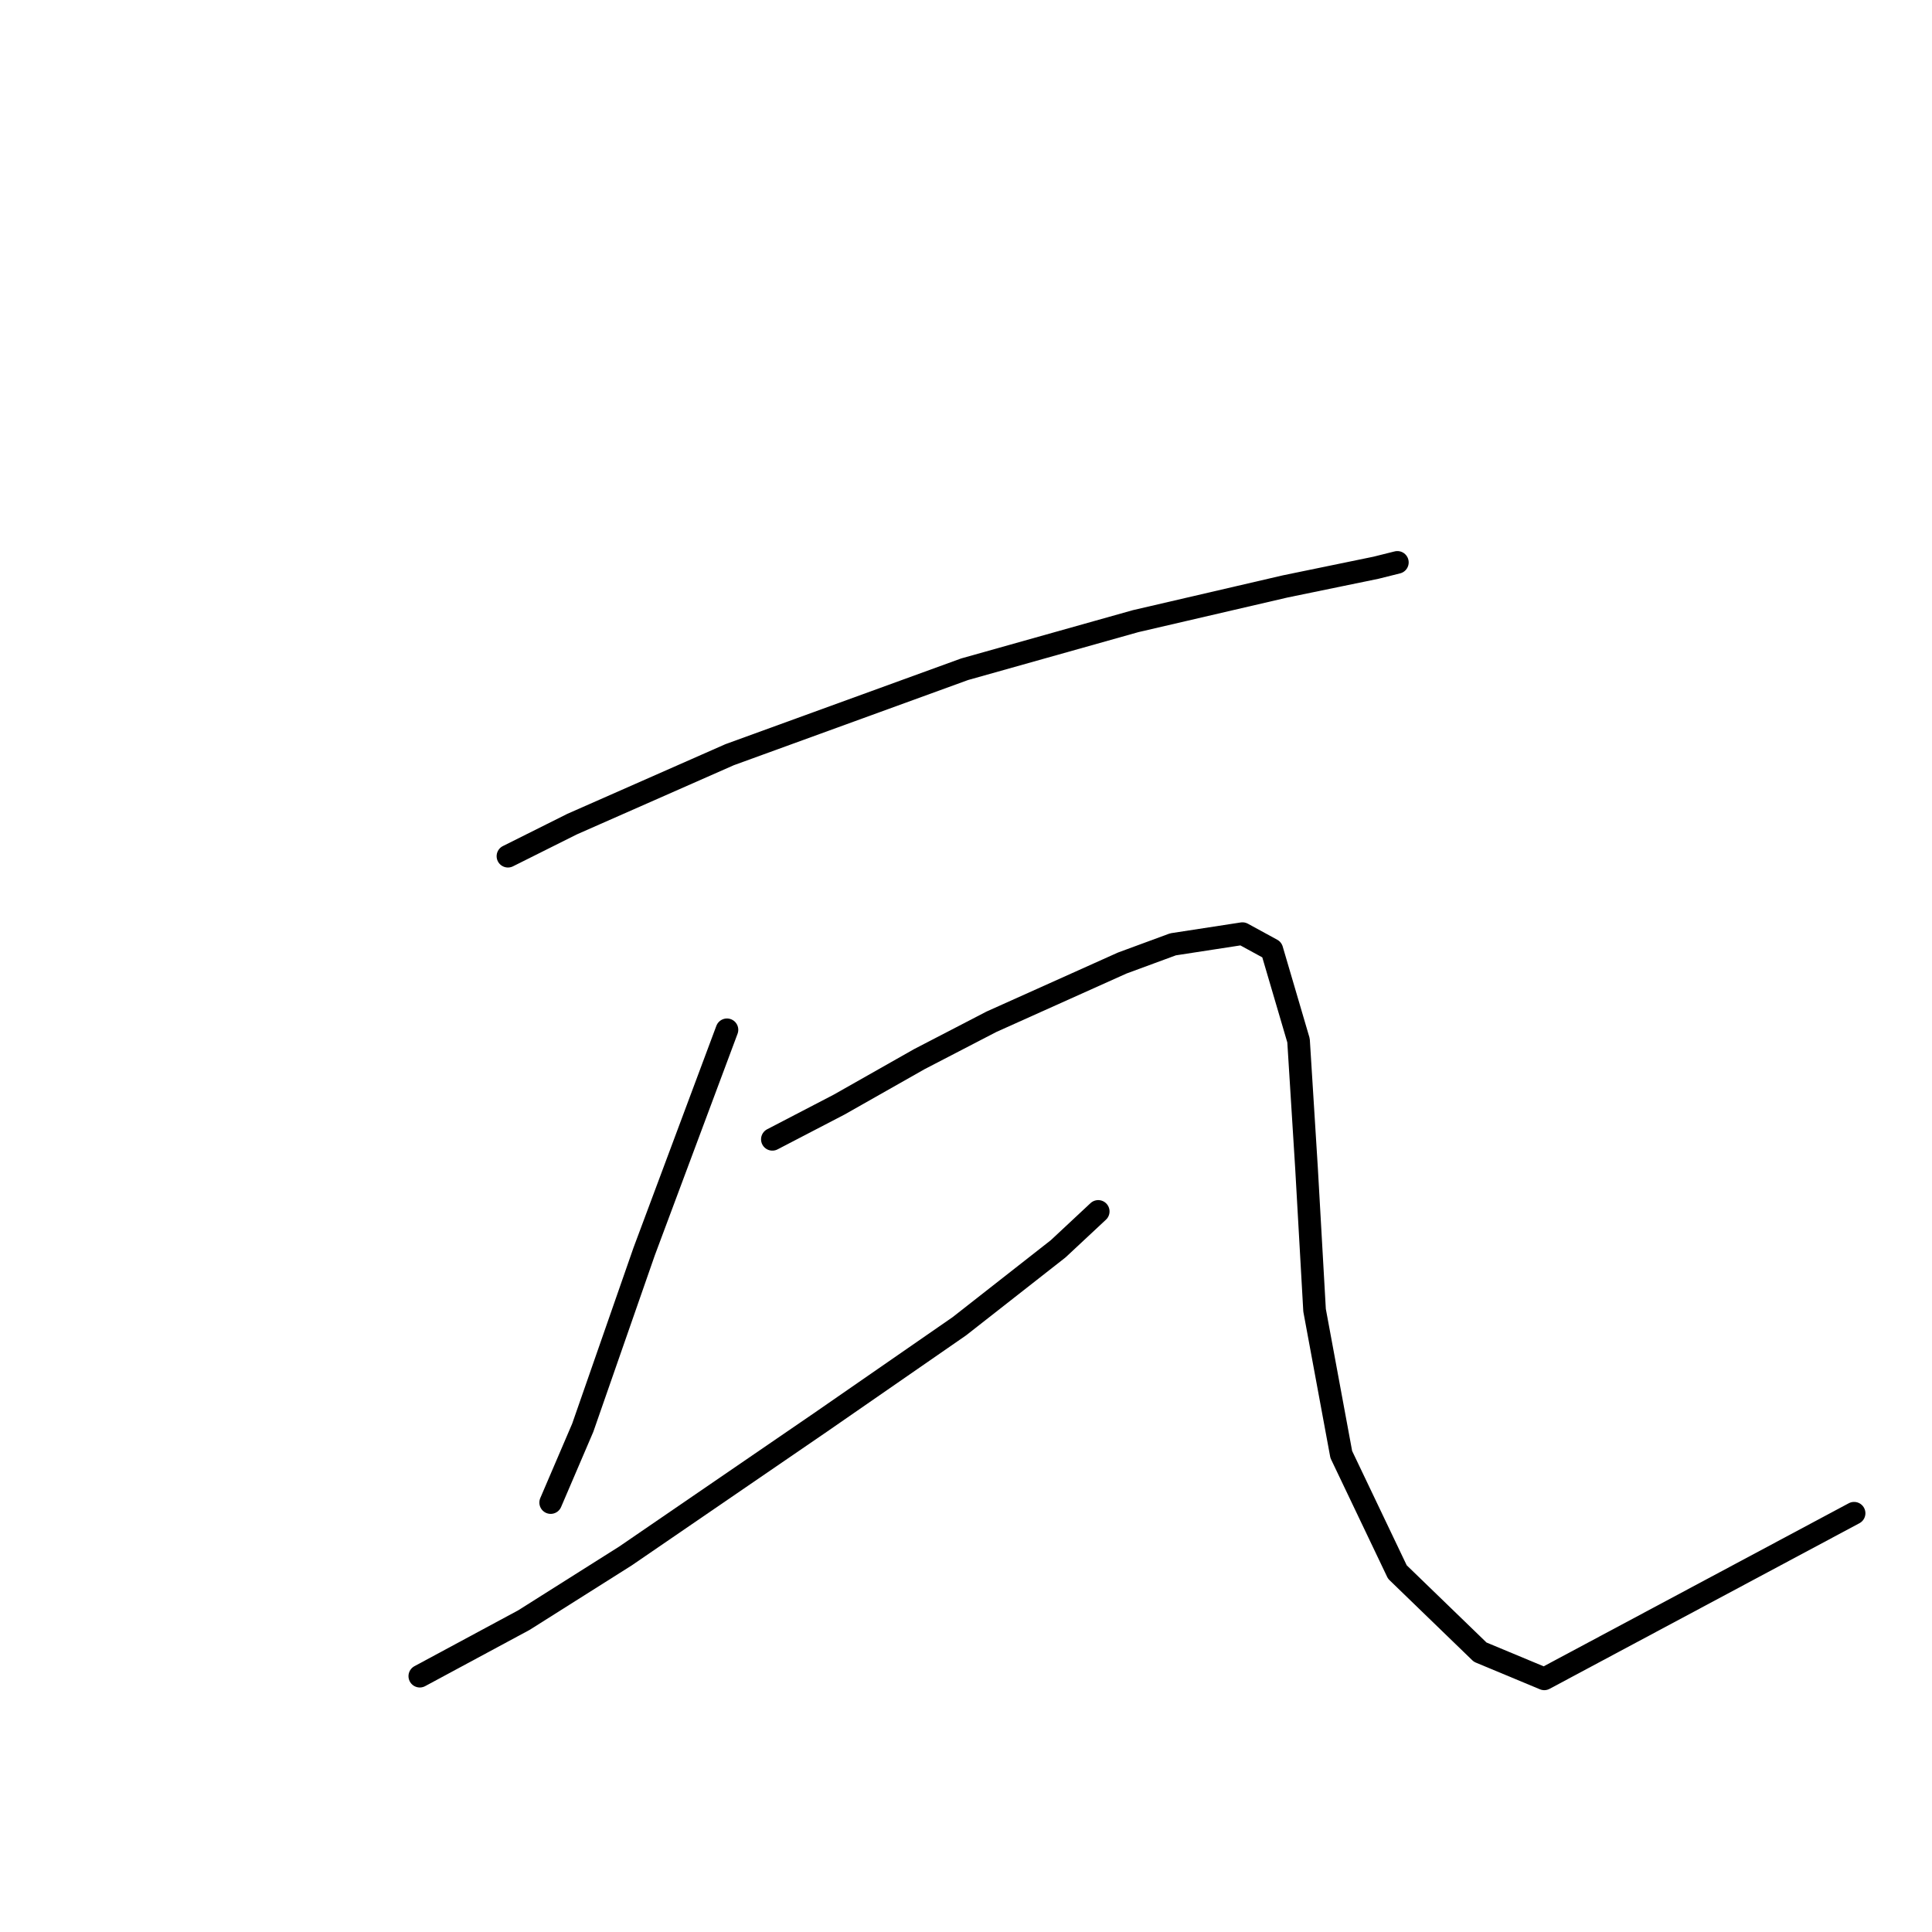 <?xml version="1.0" standalone="no"?>
    <svg width="256" height="256" xmlns="http://www.w3.org/2000/svg" version="1.1">
    <polyline stroke="black" stroke-width="3" stroke-linecap="round" fill="transparent" stroke-linejoin="round" points="67.305 113.45 75.799 109.203 96.68 100.001 127.824 88.676 150.475 82.306 170.294 77.705 182.327 75.227 185.158 74.52 185.158 74.52 " />
        <polyline stroke="black" stroke-width="3" stroke-linecap="round" fill="transparent" stroke-linejoin="round" points="96.326 136.454 85.355 165.829 77.215 189.187 72.968 199.097 72.968 199.097 " />
        <polyline stroke="black" stroke-width="3" stroke-linecap="round" fill="transparent" stroke-linejoin="round" points="55.626 222.101 69.429 214.669 82.878 206.175 108.713 188.479 127.117 175.738 140.211 165.475 145.52 160.52 145.52 160.52 " />
        <polyline stroke="black" stroke-width="3" stroke-linecap="round" fill="transparent" stroke-linejoin="round" points="102.343 150.965 111.191 146.364 121.808 140.347 131.364 135.392 148.705 127.606 155.43 125.129 164.631 123.713 168.524 125.837 172.063 137.87 173.125 154.858 174.187 173.615 177.726 192.726 185.158 208.298 196.129 218.916 204.623 222.455 245.677 200.512 245.677 200.512 " />
        </svg>
